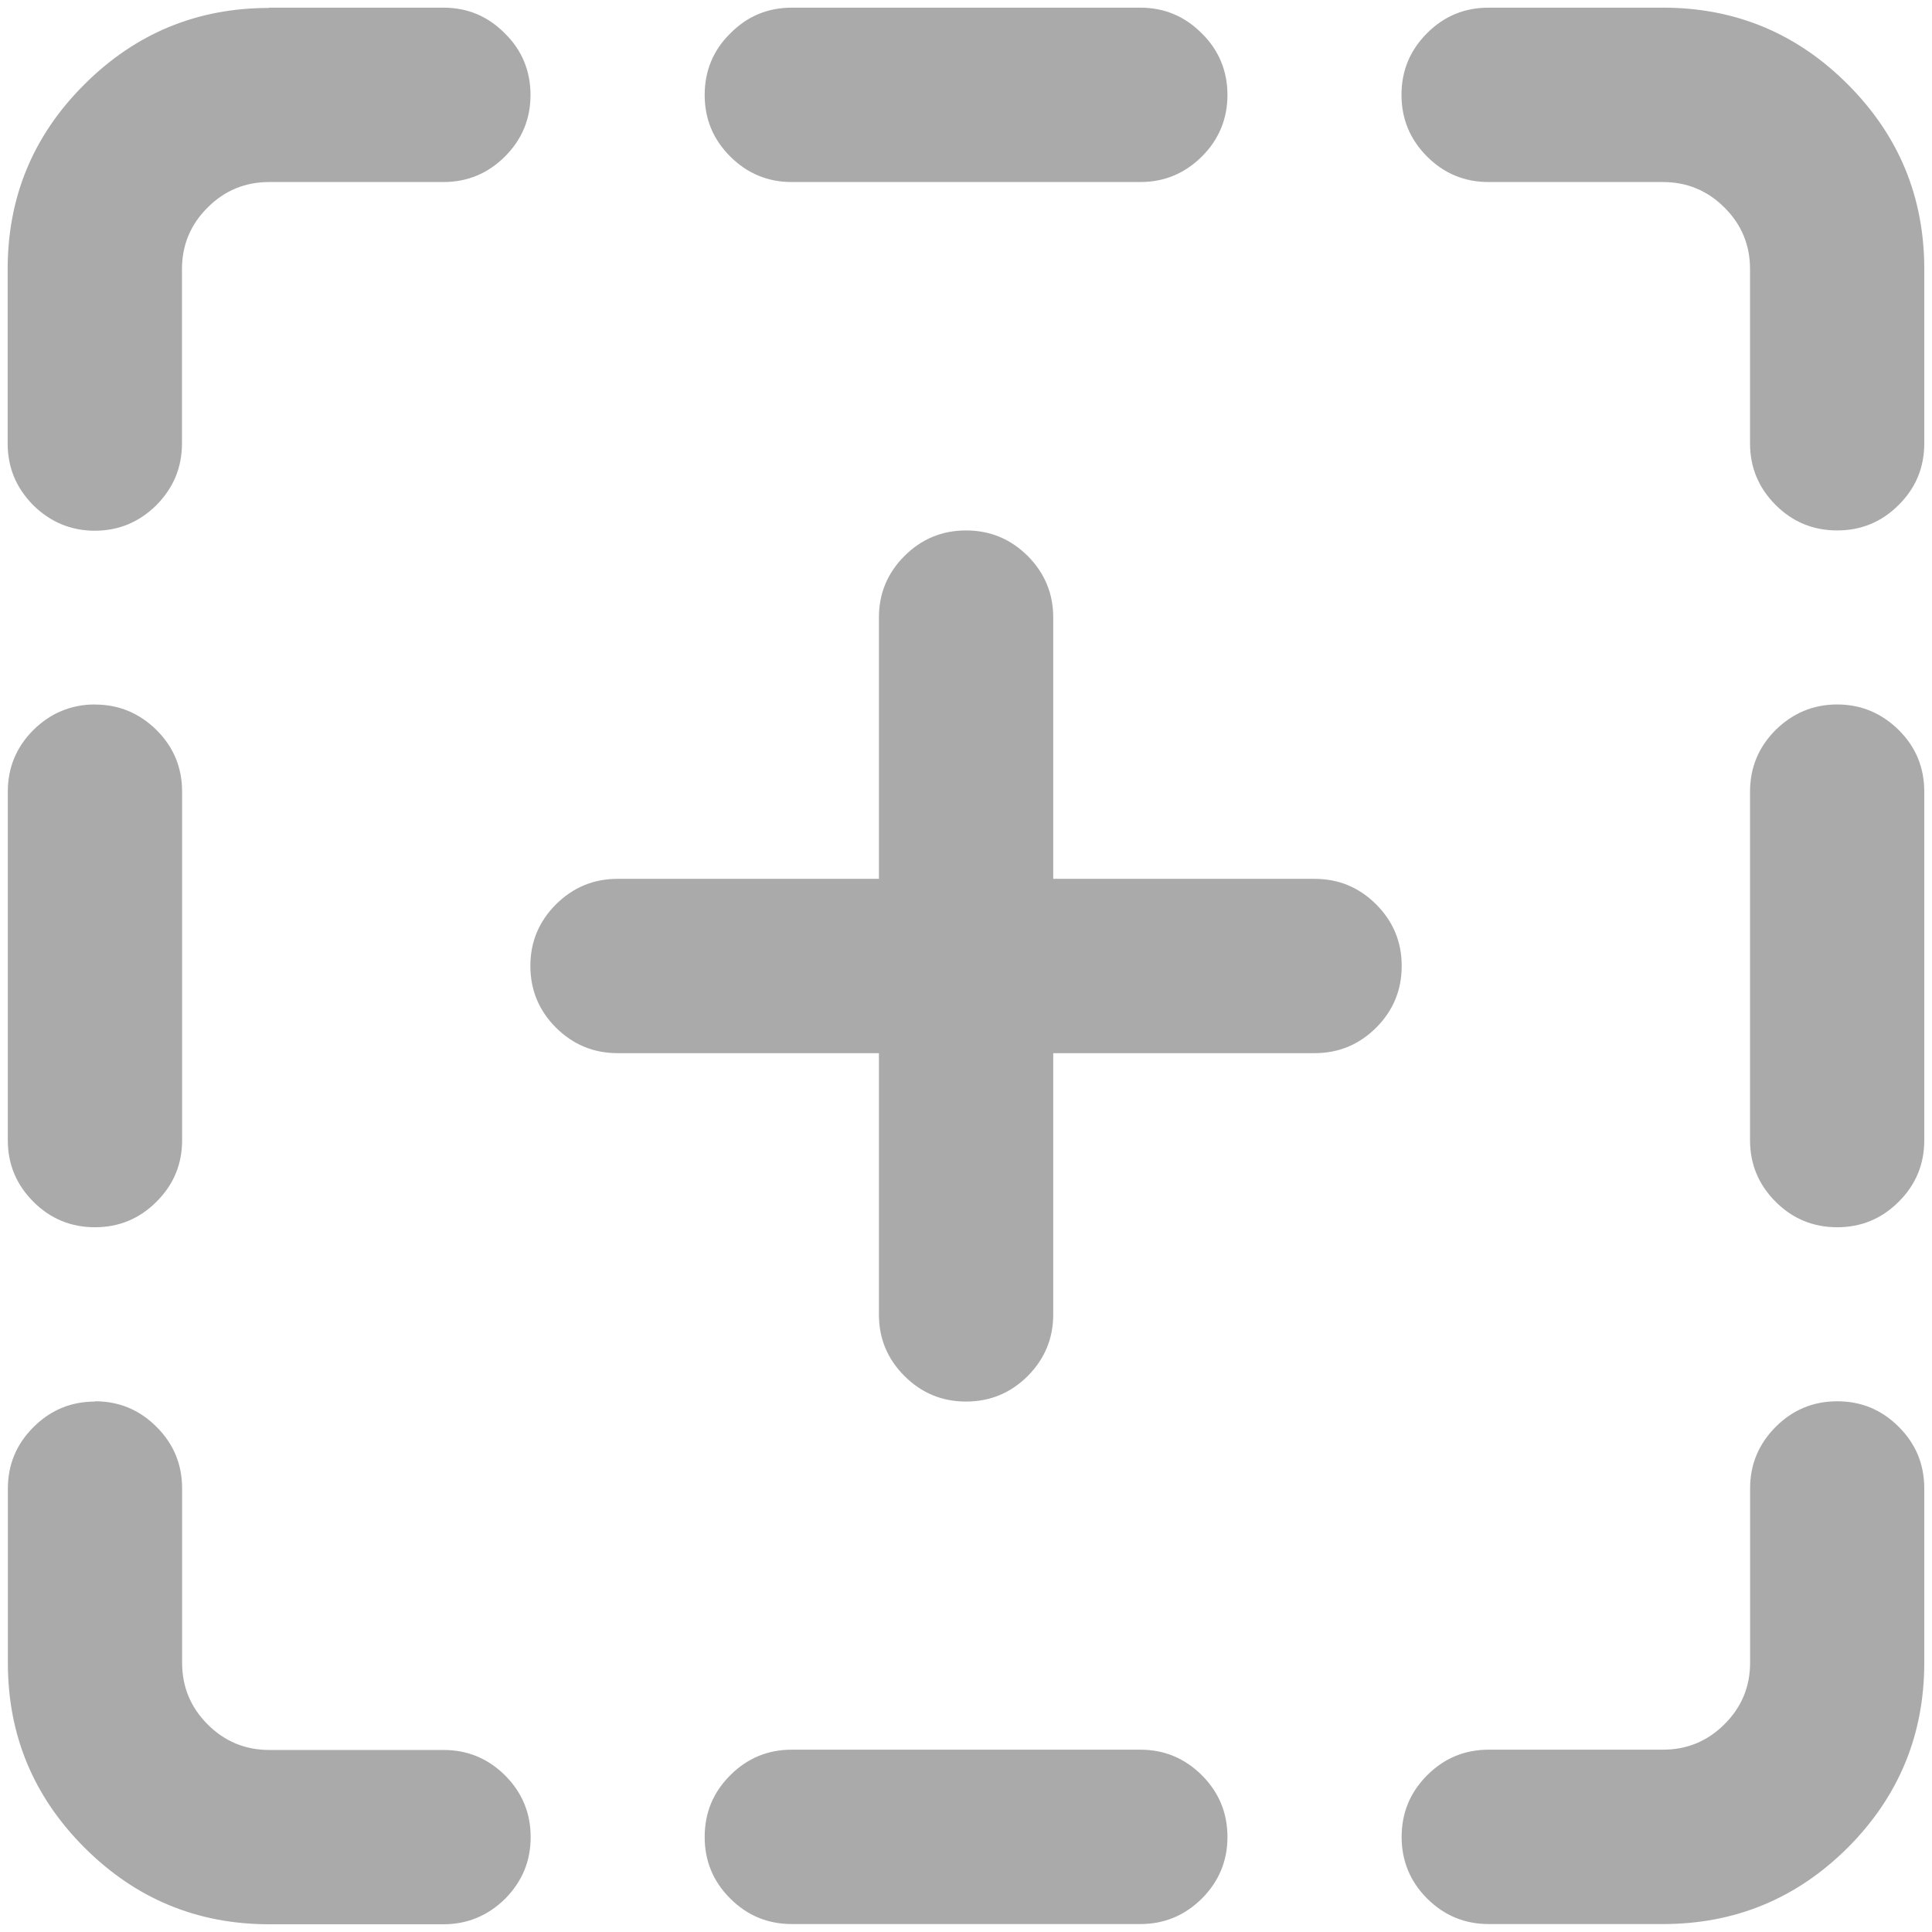 ﻿<?xml version="1.0" encoding="utf-8"?>
<svg version="1.1" xmlns:xlink="http://www.w3.org/1999/xlink" width="27px" height="27px" xmlns="http://www.w3.org/2000/svg">
  <g transform="matrix(1 0 0 1 -116 -298 )">
    <path d="M 20.804 0.107  L 20.806 0.107  L 23.241 0.107  C 24.249 0.107  25.11 0.464  25.823 1.179  C 26.536 1.893  26.892 2.752  26.892 3.76  L 26.892 6.196  C 26.892 6.531  26.775 6.818  26.535 7.056  C 26.298 7.294  26.011 7.413  25.675 7.413  C 25.339 7.413  25.051 7.294  24.814 7.056  C 24.576 6.818  24.457 6.531  24.457 6.196  L 24.457 3.76  C 24.457 3.425  24.339 3.139  24.1 2.901  C 23.863 2.663  23.575 2.544  23.239 2.544  L 20.803 2.544  C 20.467 2.544  20.18 2.425  19.943 2.187  C 19.705 1.949  19.586 1.662  19.586 1.324  C 19.586 0.989  19.705 0.702  19.943 0.464  C 20.18 0.226  20.467 0.107  20.804 0.107  Z M 10.205 0.468  C 10.443 0.226  10.73 0.107  11.066 0.107  L 15.935 0.107  C 16.271 0.107  16.557 0.226  16.797 0.468  C 17.034 0.702  17.154 0.993  17.154 1.327  C 17.154 1.662  17.034 1.949  16.797 2.187  C 16.557 2.425  16.271 2.544  15.935 2.544  L 11.066 2.544  C 10.73 2.544  10.443 2.425  10.205 2.187  C 9.966 1.949  9.848 1.662  9.848 1.327  C 9.848 0.993  9.966 0.702  10.205 0.468  Z M 25.675 9.845  C 26.011 9.845  26.298 9.968  26.535 10.202  C 26.775 10.441  26.892 10.727  26.892 11.065  L 26.892 15.935  C 26.892 16.269  26.775 16.556  26.535 16.794  C 26.298 17.032  26.011 17.151  25.675 17.151  C 25.339 17.151  25.051 17.032  24.814 16.794  C 24.576 16.556  24.457 16.269  24.457 15.935  L 24.457 11.065  C 24.457 10.727  24.576 10.441  24.814 10.202  C 25.051 9.968  25.339 9.845  25.675 9.845  Z M 25.677 19.583  L 25.675 19.583  C 26.011 19.583  26.298 19.702  26.535 19.94  C 26.775 20.179  26.892 20.465  26.892 20.804  L 26.892 23.236  C 26.892 24.244  26.536 25.107  25.823 25.821  C 25.11 26.532  24.249 26.889  23.241 26.889  L 20.806 26.889  C 20.469 26.889  20.183 26.77  19.944 26.532  C 19.707 26.294  19.588 26.007  19.588 25.673  C 19.588 25.334  19.707 25.048  19.944 24.81  C 20.183 24.571  20.469 24.452  20.806 24.452  L 23.241 24.452  C 23.577 24.452  23.864 24.333  24.101 24.095  C 24.34 23.857  24.458 23.571  24.458 23.236  L 24.458 20.8  C 24.458 20.465  24.578 20.179  24.816 19.94  C 25.054 19.702  25.341 19.583  25.677 19.583  Z M 3.761 0.107  L 6.196 0.107  C 6.533 0.107  6.818 0.226  7.057 0.468  C 7.295 0.702  7.414 0.993  7.414 1.327  C 7.414 1.662  7.295 1.949  7.057 2.187  C 6.818 2.425  6.533 2.544  6.196 2.544  L 3.762 2.544  C 3.425 2.544  3.138 2.663  2.901 2.901  C 2.662 3.139  2.543 3.425  2.543 3.764  L 2.543 6.196  C 2.543 6.535  2.424 6.818  2.185 7.06  C 1.949 7.294  1.661 7.417  1.325 7.417  C 0.989 7.417  0.702 7.294  0.464 7.06  C 0.226 6.818  0.107 6.535  0.107 6.196  L 0.107 3.764  C 0.107 2.752  0.464 1.893  1.177 1.182  C 1.891 0.468  2.751 0.111  3.759 0.111  L 3.762 0.107  Z M 10.205 24.81  C 10.443 24.571  10.73 24.452  11.066 24.452  L 15.935 24.452  C 16.271 24.452  16.557 24.571  16.797 24.81  C 17.034 25.048  17.154 25.334  17.154 25.673  C 17.154 26.007  17.034 26.294  16.797 26.532  C 16.557 26.77  16.271 26.889  15.935 26.889  L 11.066 26.889  C 10.73 26.889  10.443 26.77  10.205 26.532  C 9.966 26.294  9.848 26.007  9.848 25.673  C 9.848 25.334  9.966 25.048  10.205 24.81  Z M 1.327 9.846  C 1.663 9.846  1.95 9.968  2.187 10.202  C 2.427 10.441  2.545 10.727  2.545 11.065  L 2.545 15.935  C 2.545 16.269  2.427 16.556  2.187 16.794  C 1.95 17.032  1.663 17.151  1.327 17.151  C 0.991 17.151  0.703 17.032  0.466 16.794  C 0.228 16.556  0.109 16.269  0.109 15.935  L 0.109 11.065  C 0.109 10.727  0.228 10.441  0.466 10.202  C 0.703 9.968  0.991 9.845  1.327 9.845  Z M 1.329 19.587  L 1.327 19.583  C 1.663 19.583  1.95 19.702  2.187 19.94  C 2.427 20.179  2.545 20.465  2.545 20.804  L 2.545 23.236  C 2.545 23.575  2.664 23.861  2.902 24.099  C 3.14 24.337  3.427 24.456  3.763 24.456  L 6.198 24.456  C 6.534 24.456  6.821 24.575  7.06 24.813  C 7.297 25.051  7.416 25.338  7.416 25.673  C 7.416 26.011  7.297 26.294  7.06 26.535  C 6.821 26.77  6.534 26.892  6.198 26.892  L 3.763 26.892  C 2.755 26.892  1.895 26.535  1.181 25.821  C 0.467 25.107  0.11 24.248  0.11 23.24  L 0.11 20.803  C 0.11 20.469  0.229 20.182  0.468 19.944  C 0.706 19.706  0.993 19.587  1.329 19.587  Z M 13.501 7.413  C 13.837 7.413  14.123 7.532  14.363 7.77  C 14.599 8.008  14.719 8.294  14.719 8.629  L 14.719 12.282  L 18.372 12.282  C 18.708 12.282  18.994 12.401  19.232 12.639  C 19.47 12.877  19.589 13.163  19.589 13.498  C 19.589 13.837  19.47 14.123  19.233 14.361  C 18.994 14.599  18.708 14.718  18.372 14.718  L 14.719 14.718  L 14.719 18.371  C 14.719 18.706  14.599 18.992  14.363 19.23  C 14.123 19.468  13.837 19.587  13.501 19.587  C 13.165 19.587  12.878 19.468  12.64 19.23  C 12.402 18.992  12.283 18.706  12.283 18.371  L 12.283 14.718  L 8.631 14.718  C 8.295 14.718  8.009 14.599  7.769 14.361  C 7.532 14.123  7.412 13.837  7.412 13.498  C 7.412 13.163  7.532 12.877  7.769 12.639  C 8.009 12.401  8.295 12.282  8.631 12.282  L 12.283 12.282  L 12.283 8.629  C 12.283 8.294  12.402 8.008  12.64 7.77  C 12.878 7.532  13.165 7.413  13.501 7.413  Z " fill-rule="nonzero" fill="#aaaaaa" stroke="none" transform="matrix(1 0 0 1 116 298 )" />
  </g>
</svg>
